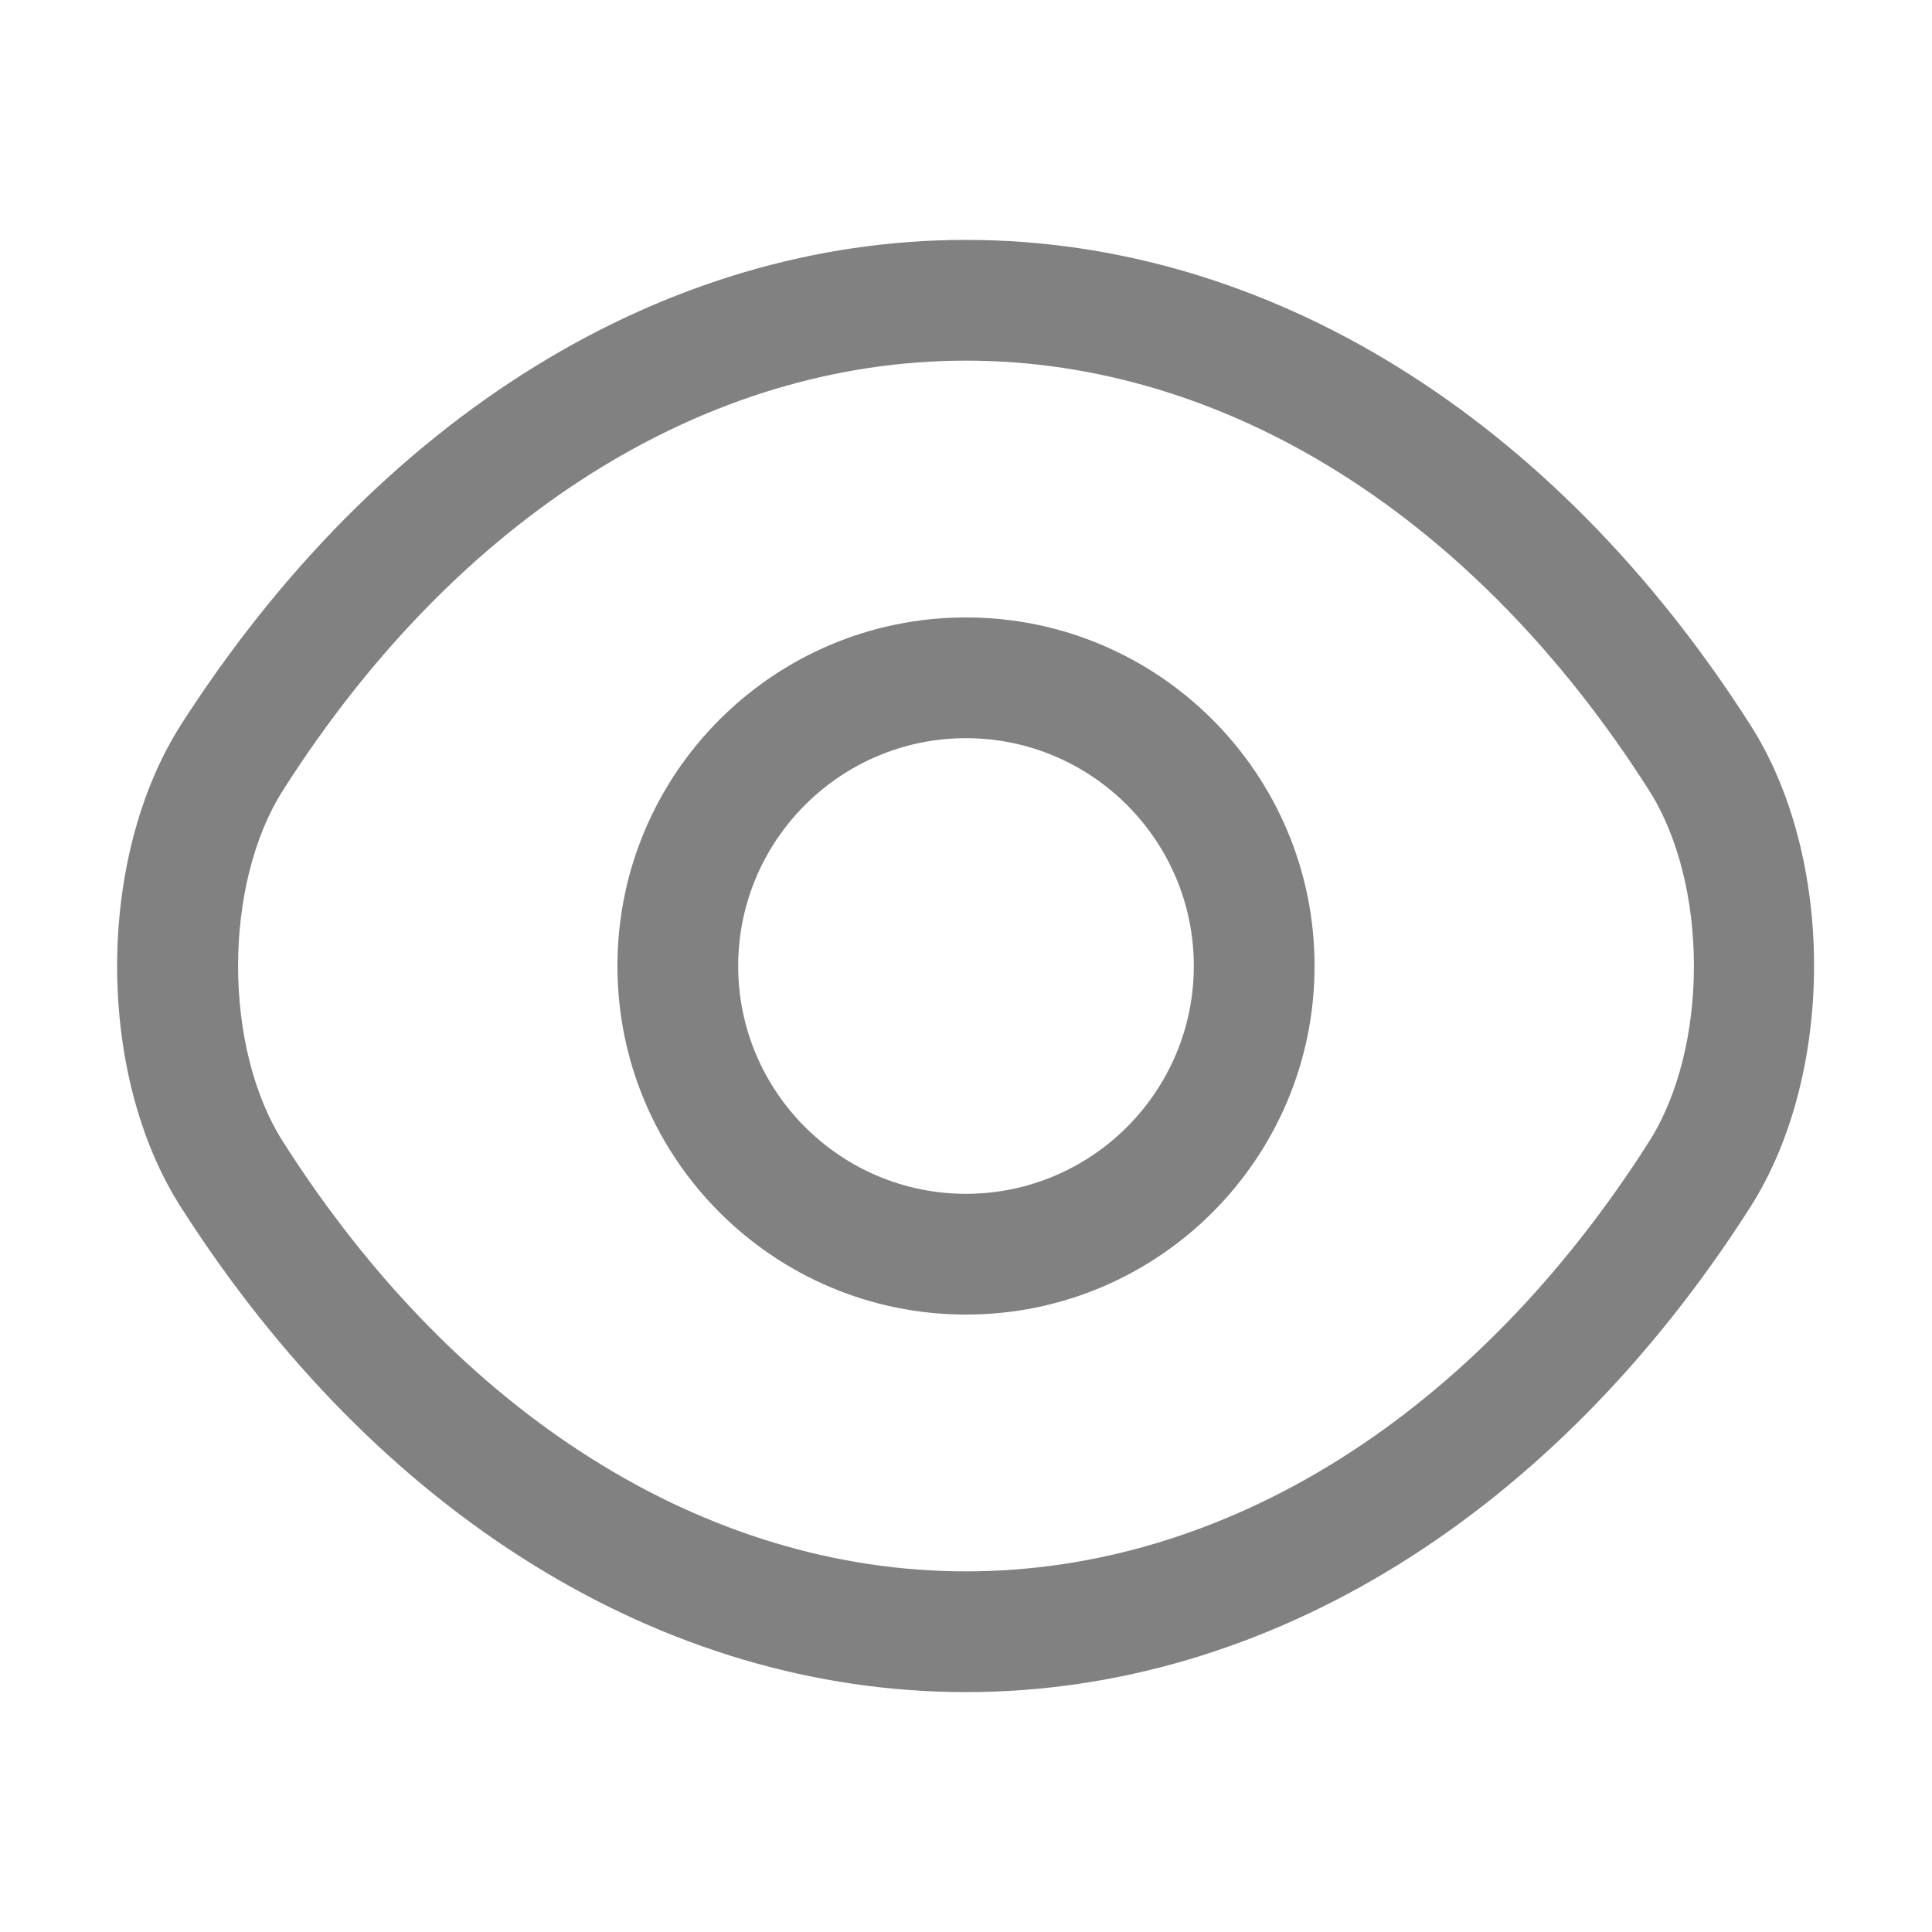<svg width="24" height="24" viewBox="0 0 24 24" fill="none" xmlns="http://www.w3.org/2000/svg">
<path fill-rule="evenodd" clip-rule="evenodd" d="M2.25 15C4.69 18.82 8.24 21.02 12 21.02C15.75 21.02 19.3 18.82 21.74 15C22.8 13.34 22.8 10.65 21.74 9C19.3 5.18 15.75 2.98 12 2.98C8.25 2.98 4.7 5.18 2.25 9C1.19 10.66 1.19 13.35 2.25 15ZM3.52 9.81C5.68 6.42 8.77 4.48 12 4.48C15.23 4.48 18.32 6.42 20.48 9.81C21.23 10.98 21.23 13.02 20.48 14.19C18.32 17.58 15.23 19.52 12 19.52C8.77 19.52 5.68 17.58 3.52 14.19C2.77 13.02 2.77 10.98 3.52 9.81ZM7.67 12C7.67 14.39 9.61 16.33 12 16.33C14.39 16.33 16.33 14.39 16.33 12C16.33 9.61 14.39 7.67 12 7.67C9.61 7.67 7.67 9.61 7.67 12ZM9.17 12C9.17 10.44 10.44 9.17 12 9.17C13.56 9.17 14.83 10.44 14.83 12C14.83 13.56 13.56 14.83 12 14.83C10.44 14.83 9.17 13.56 9.17 12Z" fill="#818181"/>
</svg>
